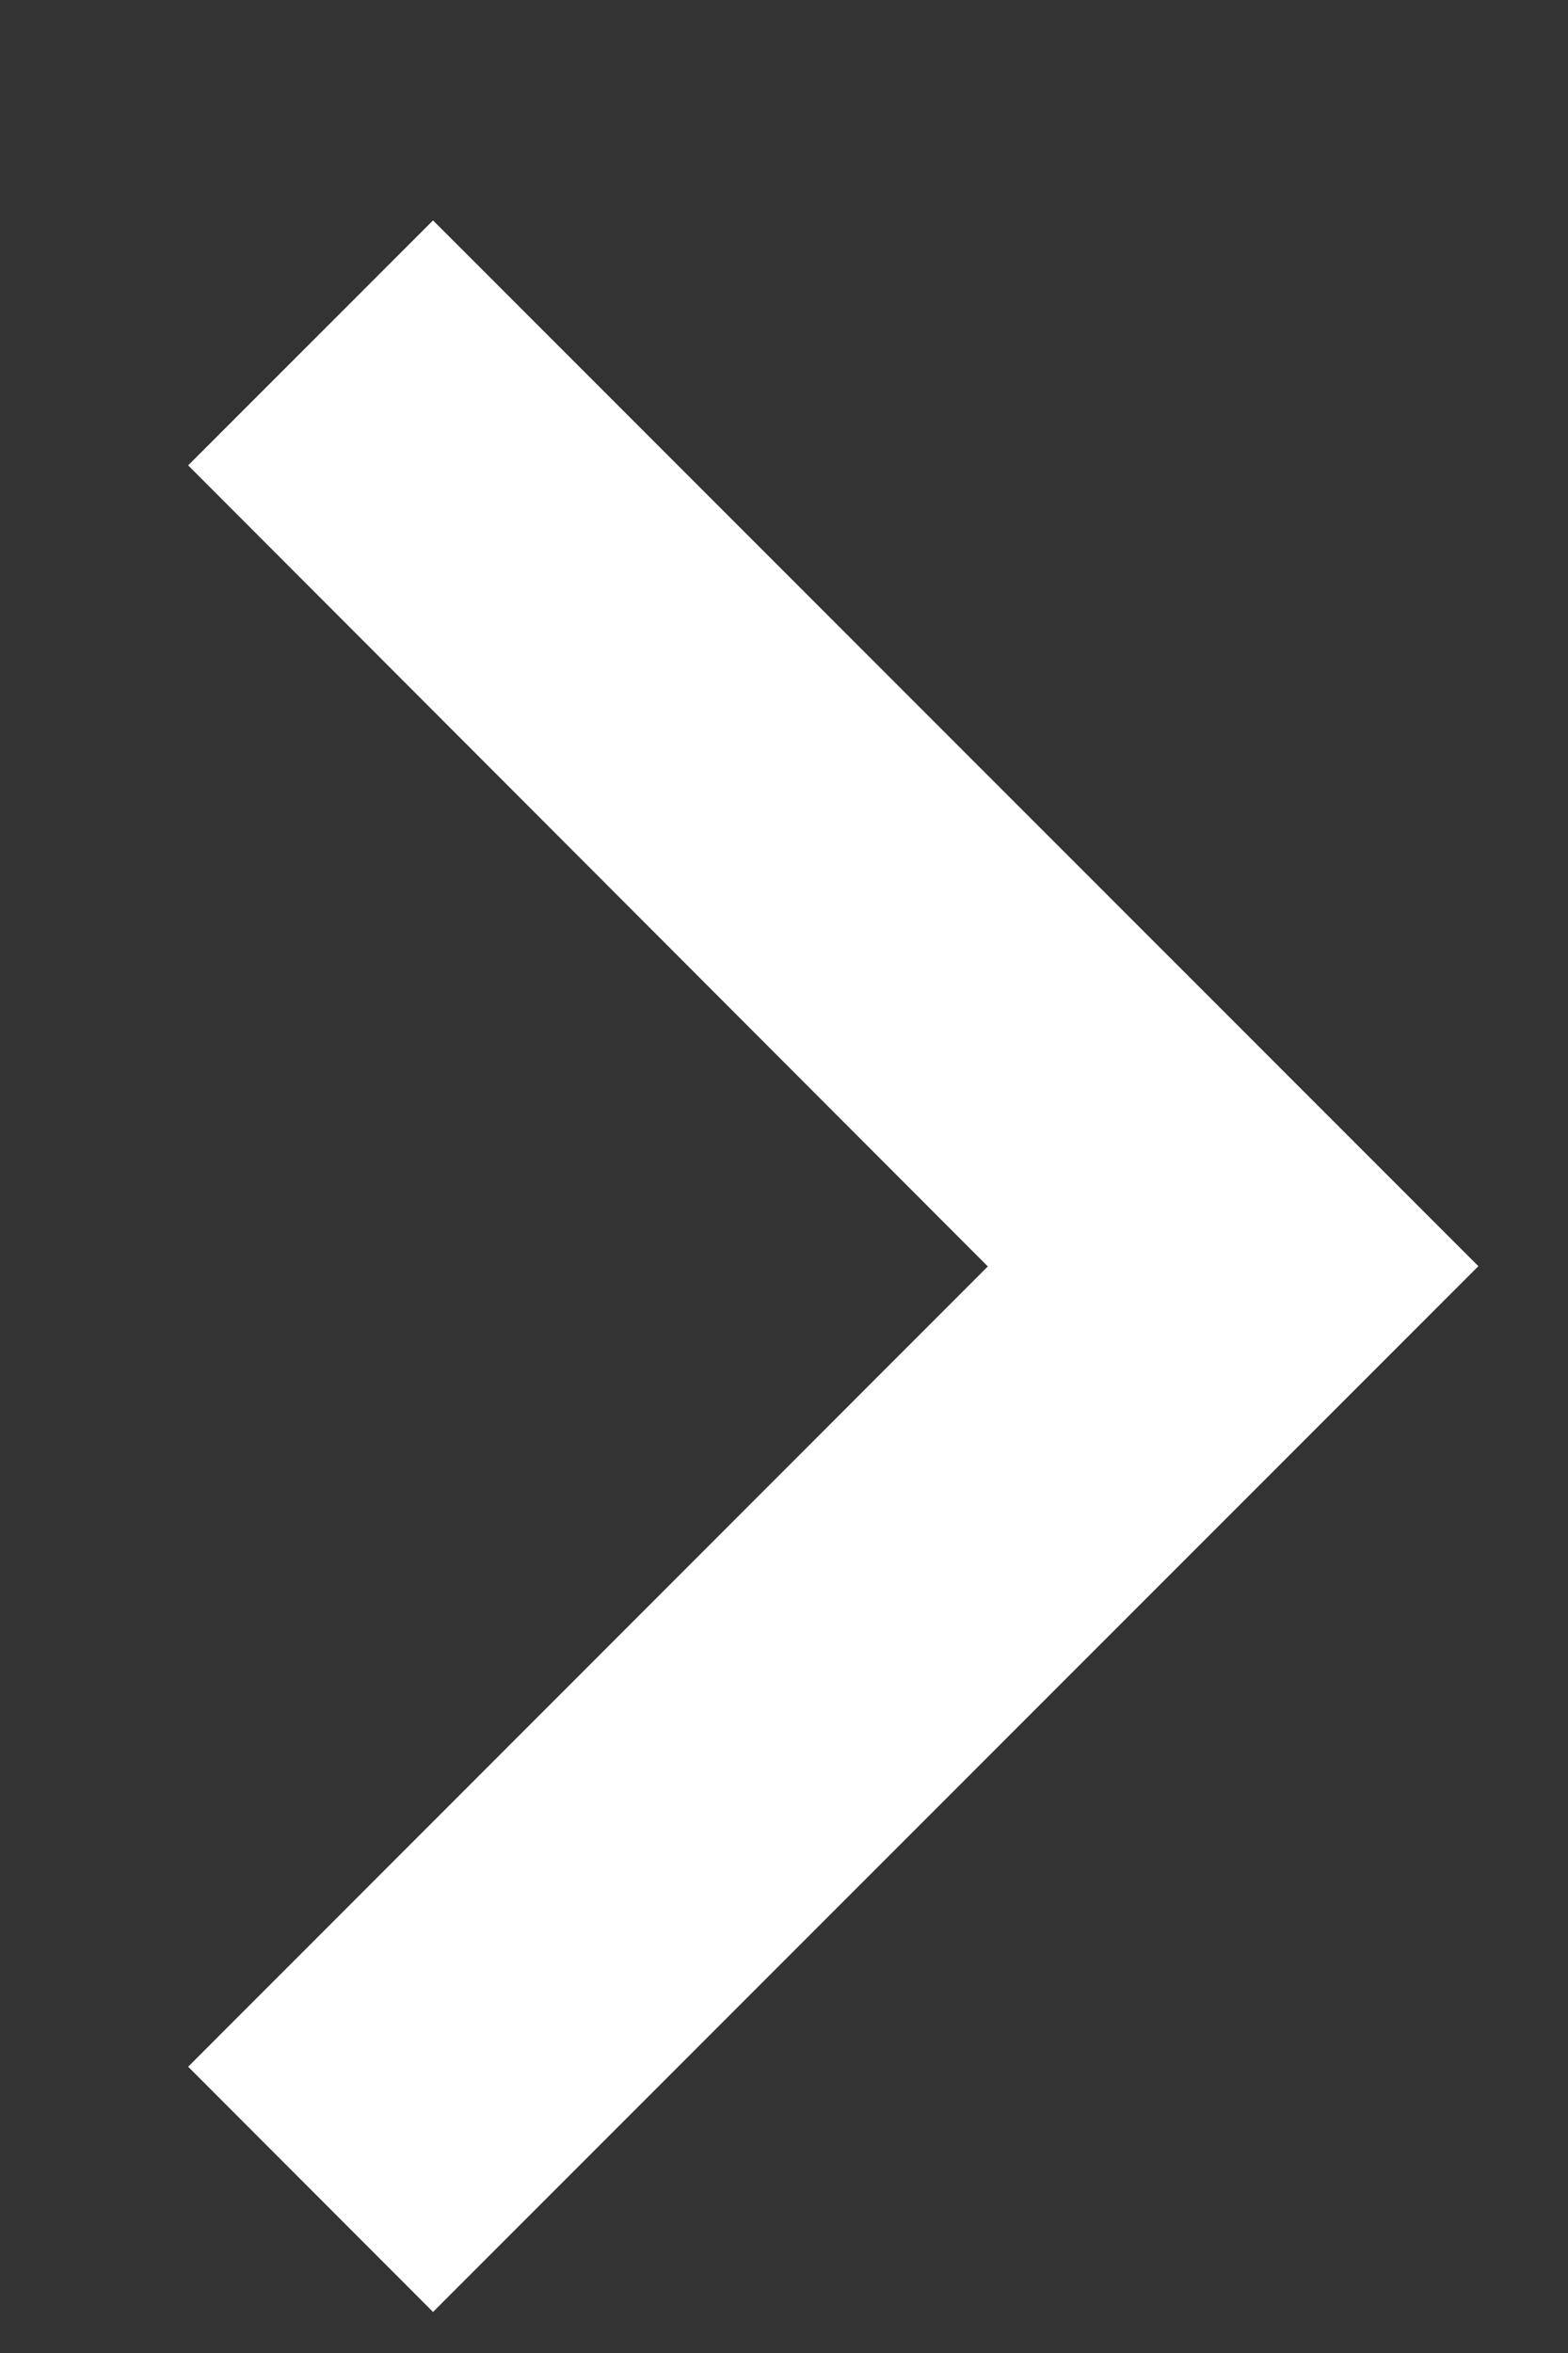 <svg width="6" height="9" fill="none" xmlns="http://www.w3.org/2000/svg"><rect width="100%" height="100%" fill="#333333" stroke="none"/><path d="M.719 7.906L3.78 4.844.72 1.78l.937-.937 4 4-4 4-.937-.938z" fill="#fff"/></svg>